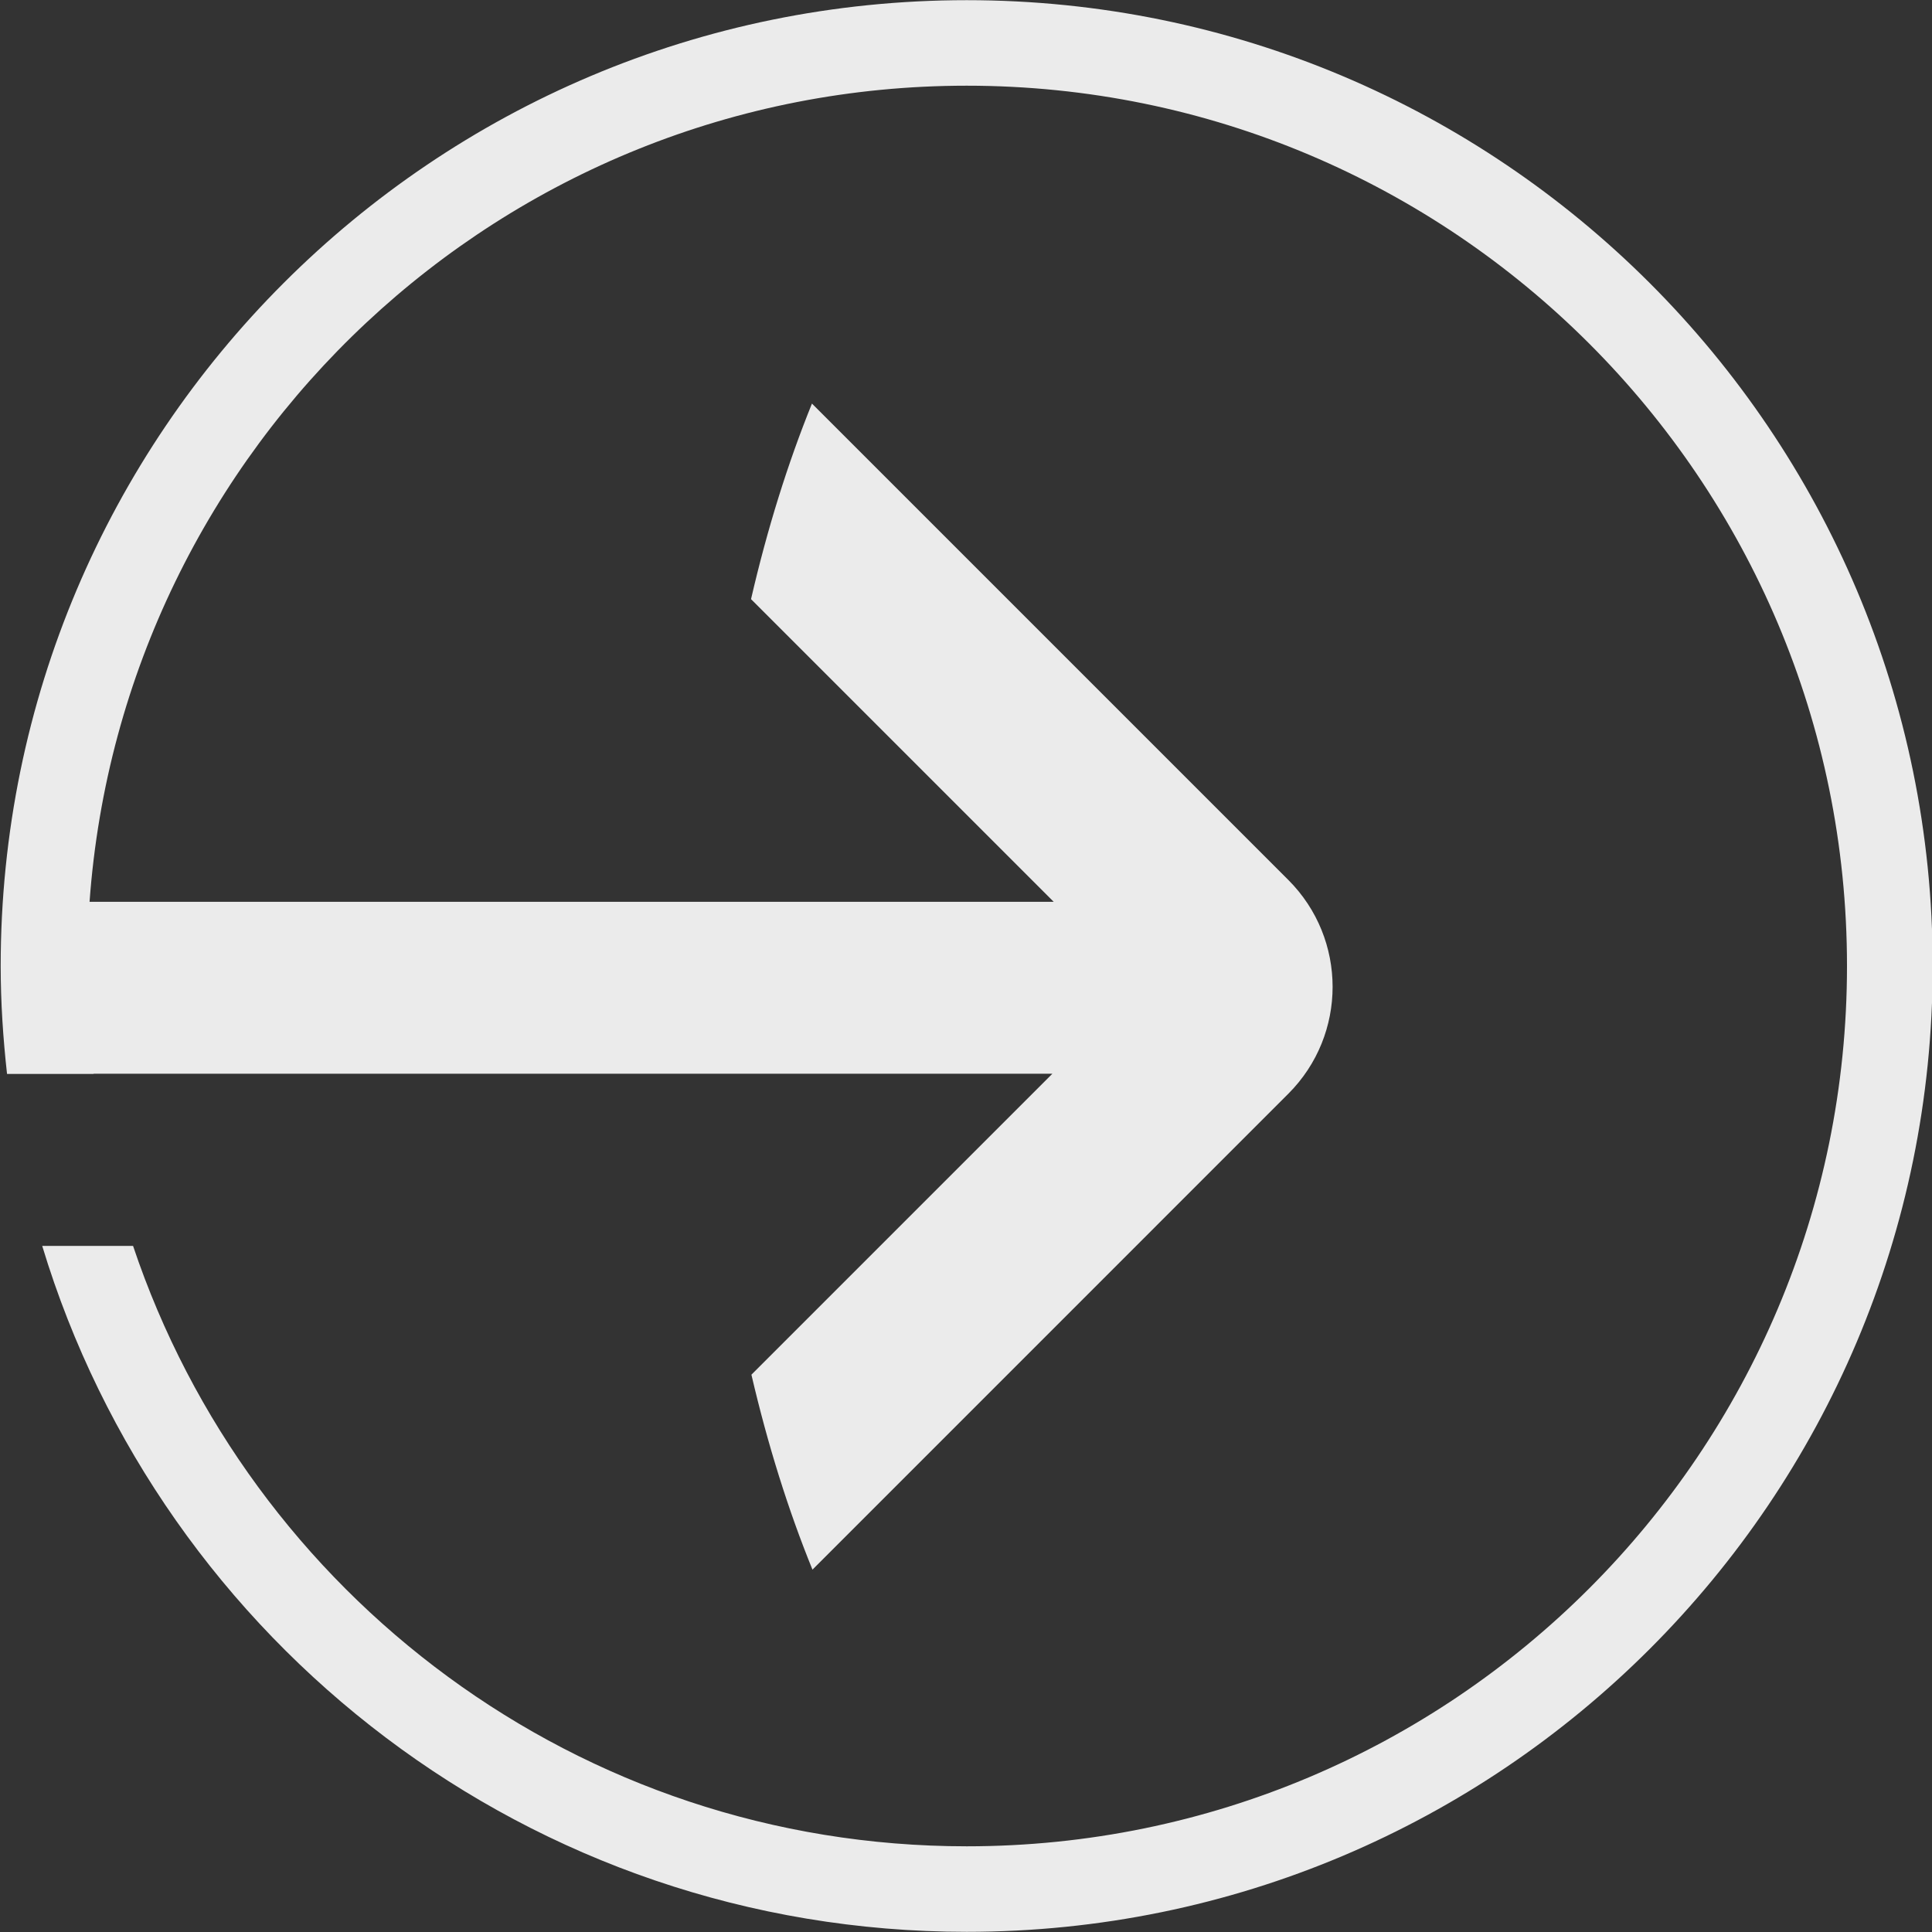 <svg xmlns="http://www.w3.org/2000/svg" xmlns:xlink="http://www.w3.org/1999/xlink" preserveAspectRatio="xMidYMid" width="45" height="45" viewBox="0 0 45 45">
  <rect x="0" y="0" width="45" height="45" fill="#333333" stroke="none"/>
  <defs>
    <style>

      .cls-2 {
        fill: #ffffff;
        opacity: 0.9;
      }
    </style>
  </defs>
  <path d="M22.516,44.996 C12.357,44.996 3.779,38.263 0.983,29.019 C0.983,29.019 3.099,29.019 3.099,29.019 C5.823,37.143 13.474,43.004 22.516,43.004 C33.840,43.004 43.020,33.824 43.020,22.500 C43.020,11.176 33.840,1.996 22.516,1.996 C11.696,1.996 2.855,10.381 2.086,21.005 C2.086,21.005 24.543,21.005 24.543,21.005 C24.543,21.005 17.493,13.955 17.493,13.955 C17.871,12.318 18.349,10.790 18.912,9.400 C18.912,9.400 30.007,20.495 30.007,20.495 C31.383,21.871 31.383,24.101 30.007,25.476 C30.007,25.476 18.924,36.560 18.924,36.560 C18.360,35.174 17.882,33.651 17.502,32.019 C17.502,32.019 24.512,25.009 24.512,25.009 C24.512,25.009 2.180,25.009 2.180,25.009 C2.180,25.011 2.180,25.013 2.181,25.014 C2.181,25.014 0.164,25.014 0.164,25.014 C0.072,24.188 0.016,23.351 0.016,22.500 C0.016,10.076 10.089,0.004 22.516,0.004 C34.942,0.004 45.016,10.076 45.016,22.500 C45.016,34.925 34.942,44.996 22.516,44.996 Z" id="path-1" class="cls-2" fill-rule="evenodd"/>
</svg>
